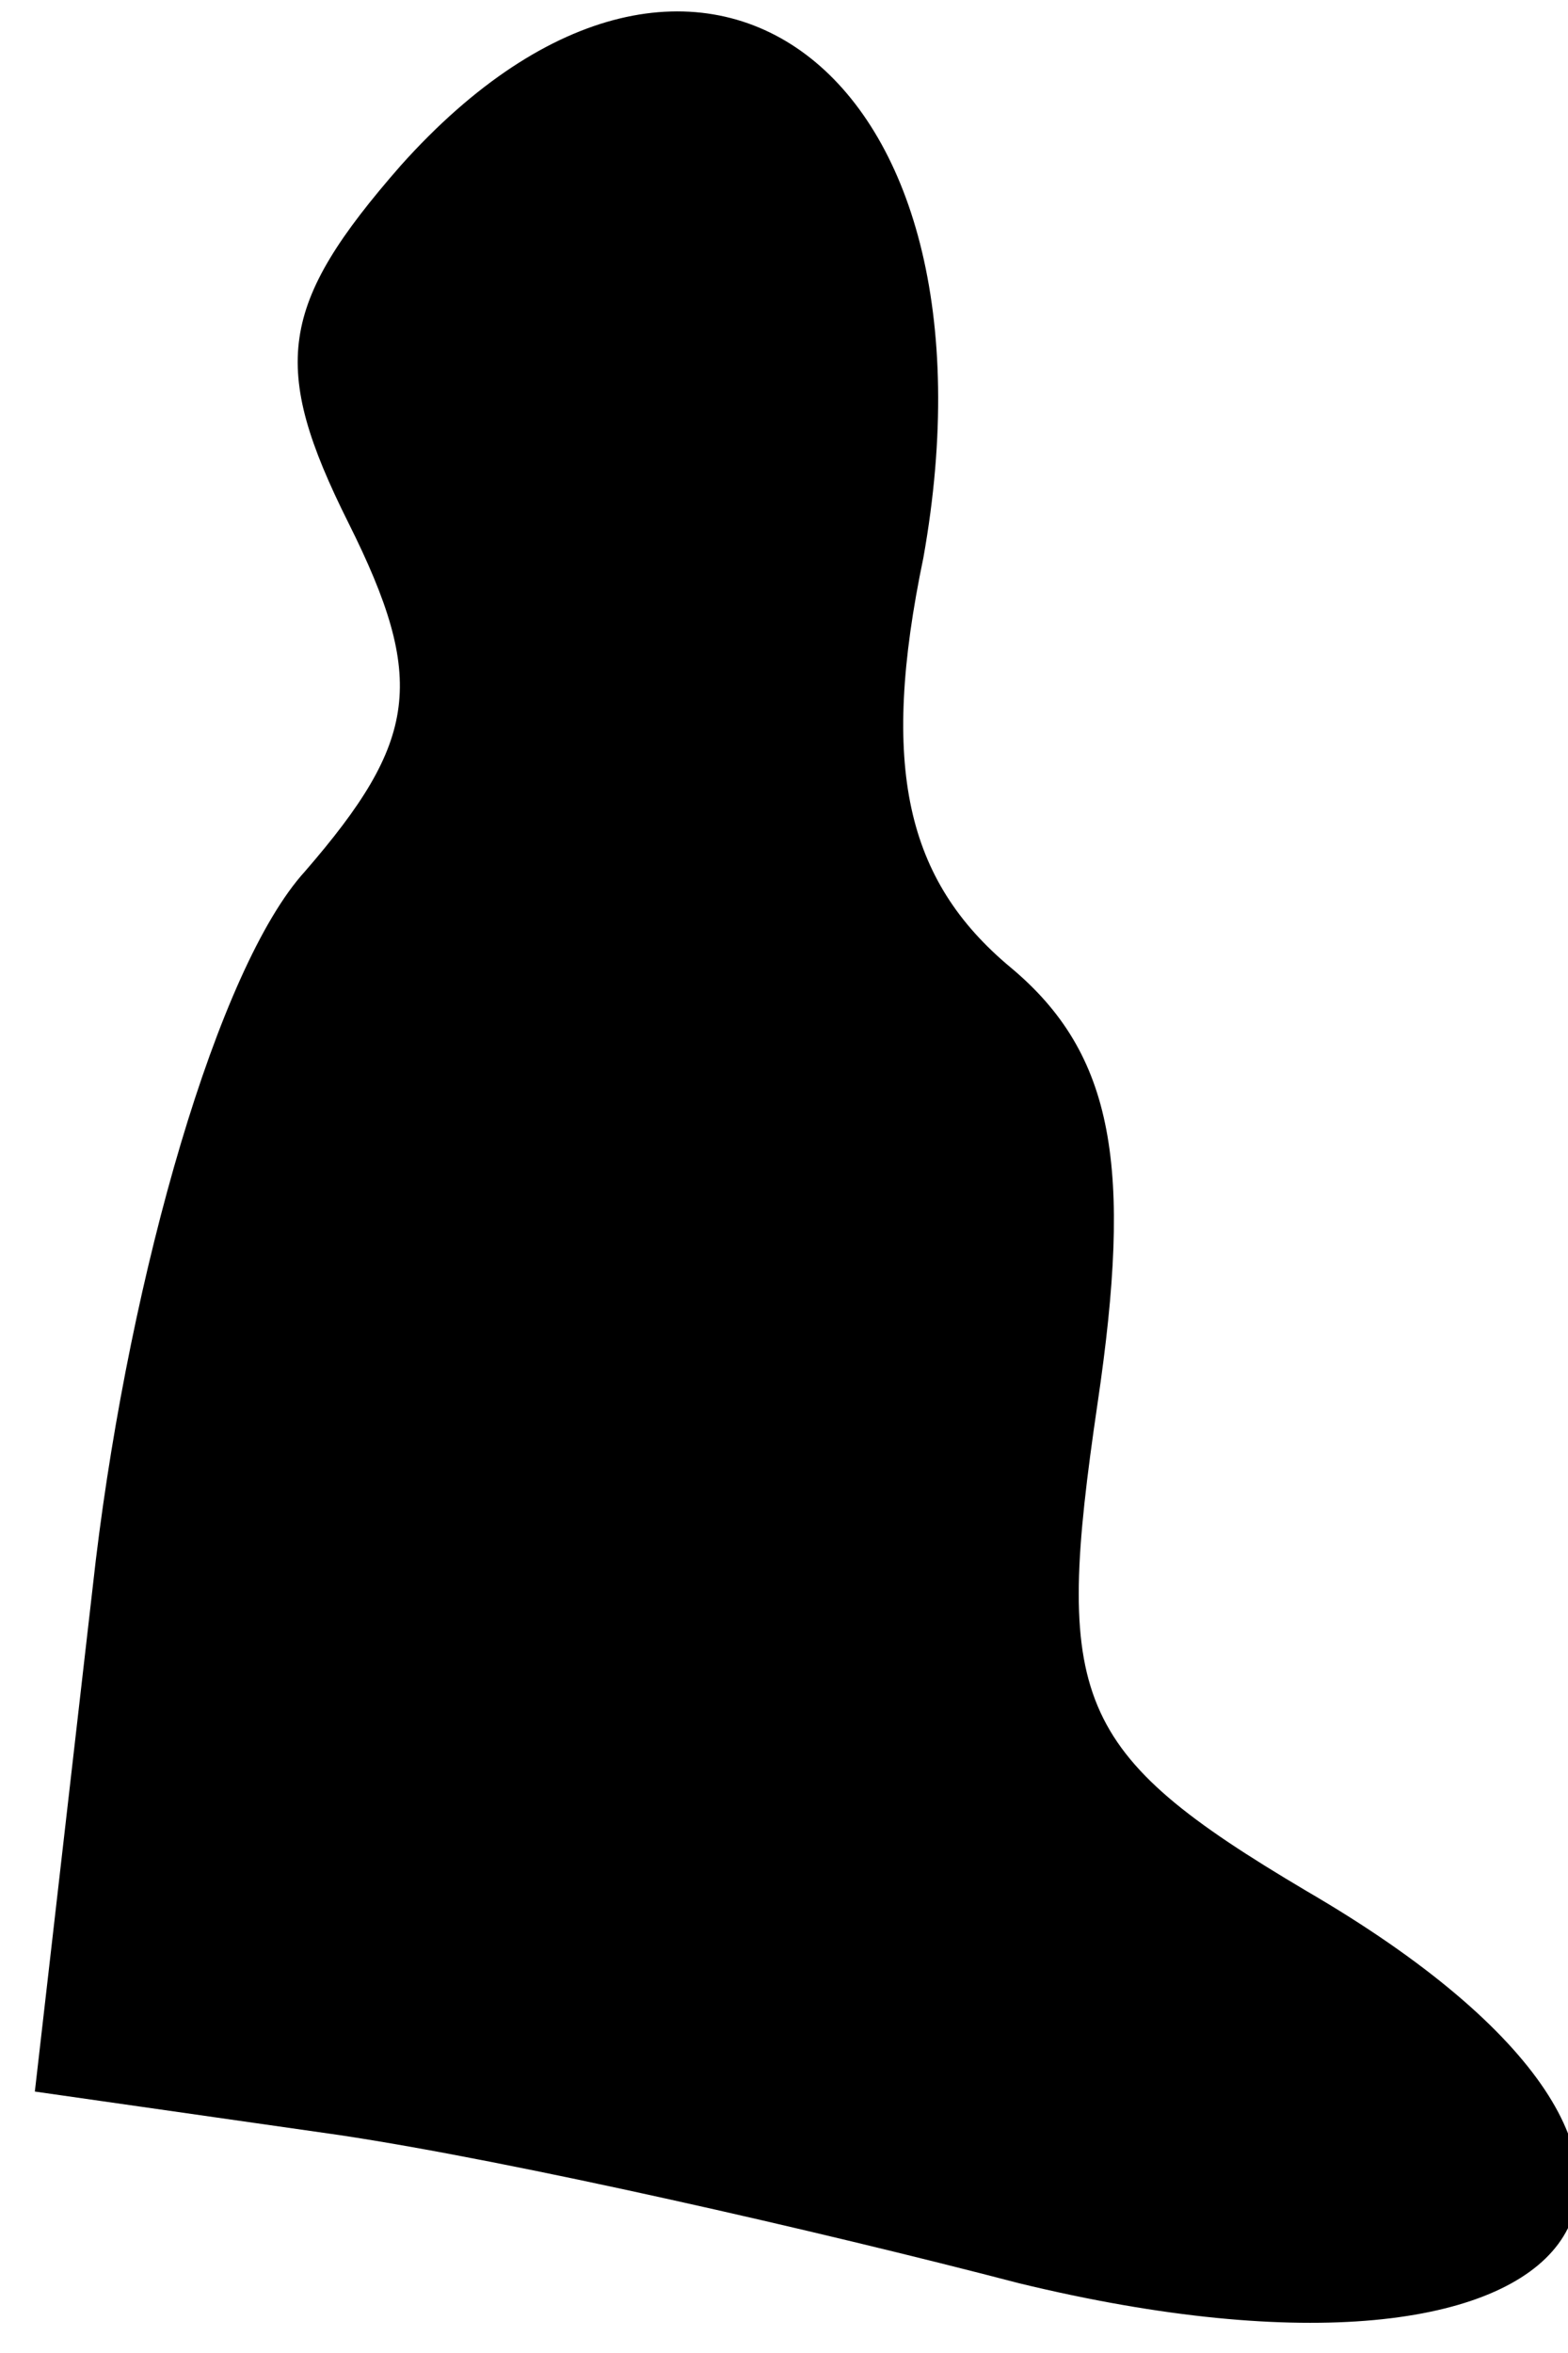 <?xml version="1.0" standalone="no"?>
<!DOCTYPE svg PUBLIC "-//W3C//DTD SVG 20010904//EN"
 "http://www.w3.org/TR/2001/REC-SVG-20010904/DTD/svg10.dtd">
<svg version="1.0" xmlns="http://www.w3.org/2000/svg"
 width="18pt" height="27pt" viewBox="0 0 18 27"
 preserveAspectRatio="xMidYMid meet">
<g transform="translate(0,27) scale(0.1,-0.1)"
fill="#000000" stroke="none">
<path fill="#000000" stroke="none" d="M46 251 c-14 -16 -15 -23 -6 -41 9 -18
8 -25 -5 -40 -10 -11 -20 -46 -24 -79 l-7 -61 35 -5 c20 -3 55 -11 78 -17 66
-16 88 13 33 45 -27 16 -29 22 -24 56 4 27 2 40 -10 50 -12 10 -15 23 -10 47
10 56 -26 83 -60 45z"/>
</g>
</svg>

